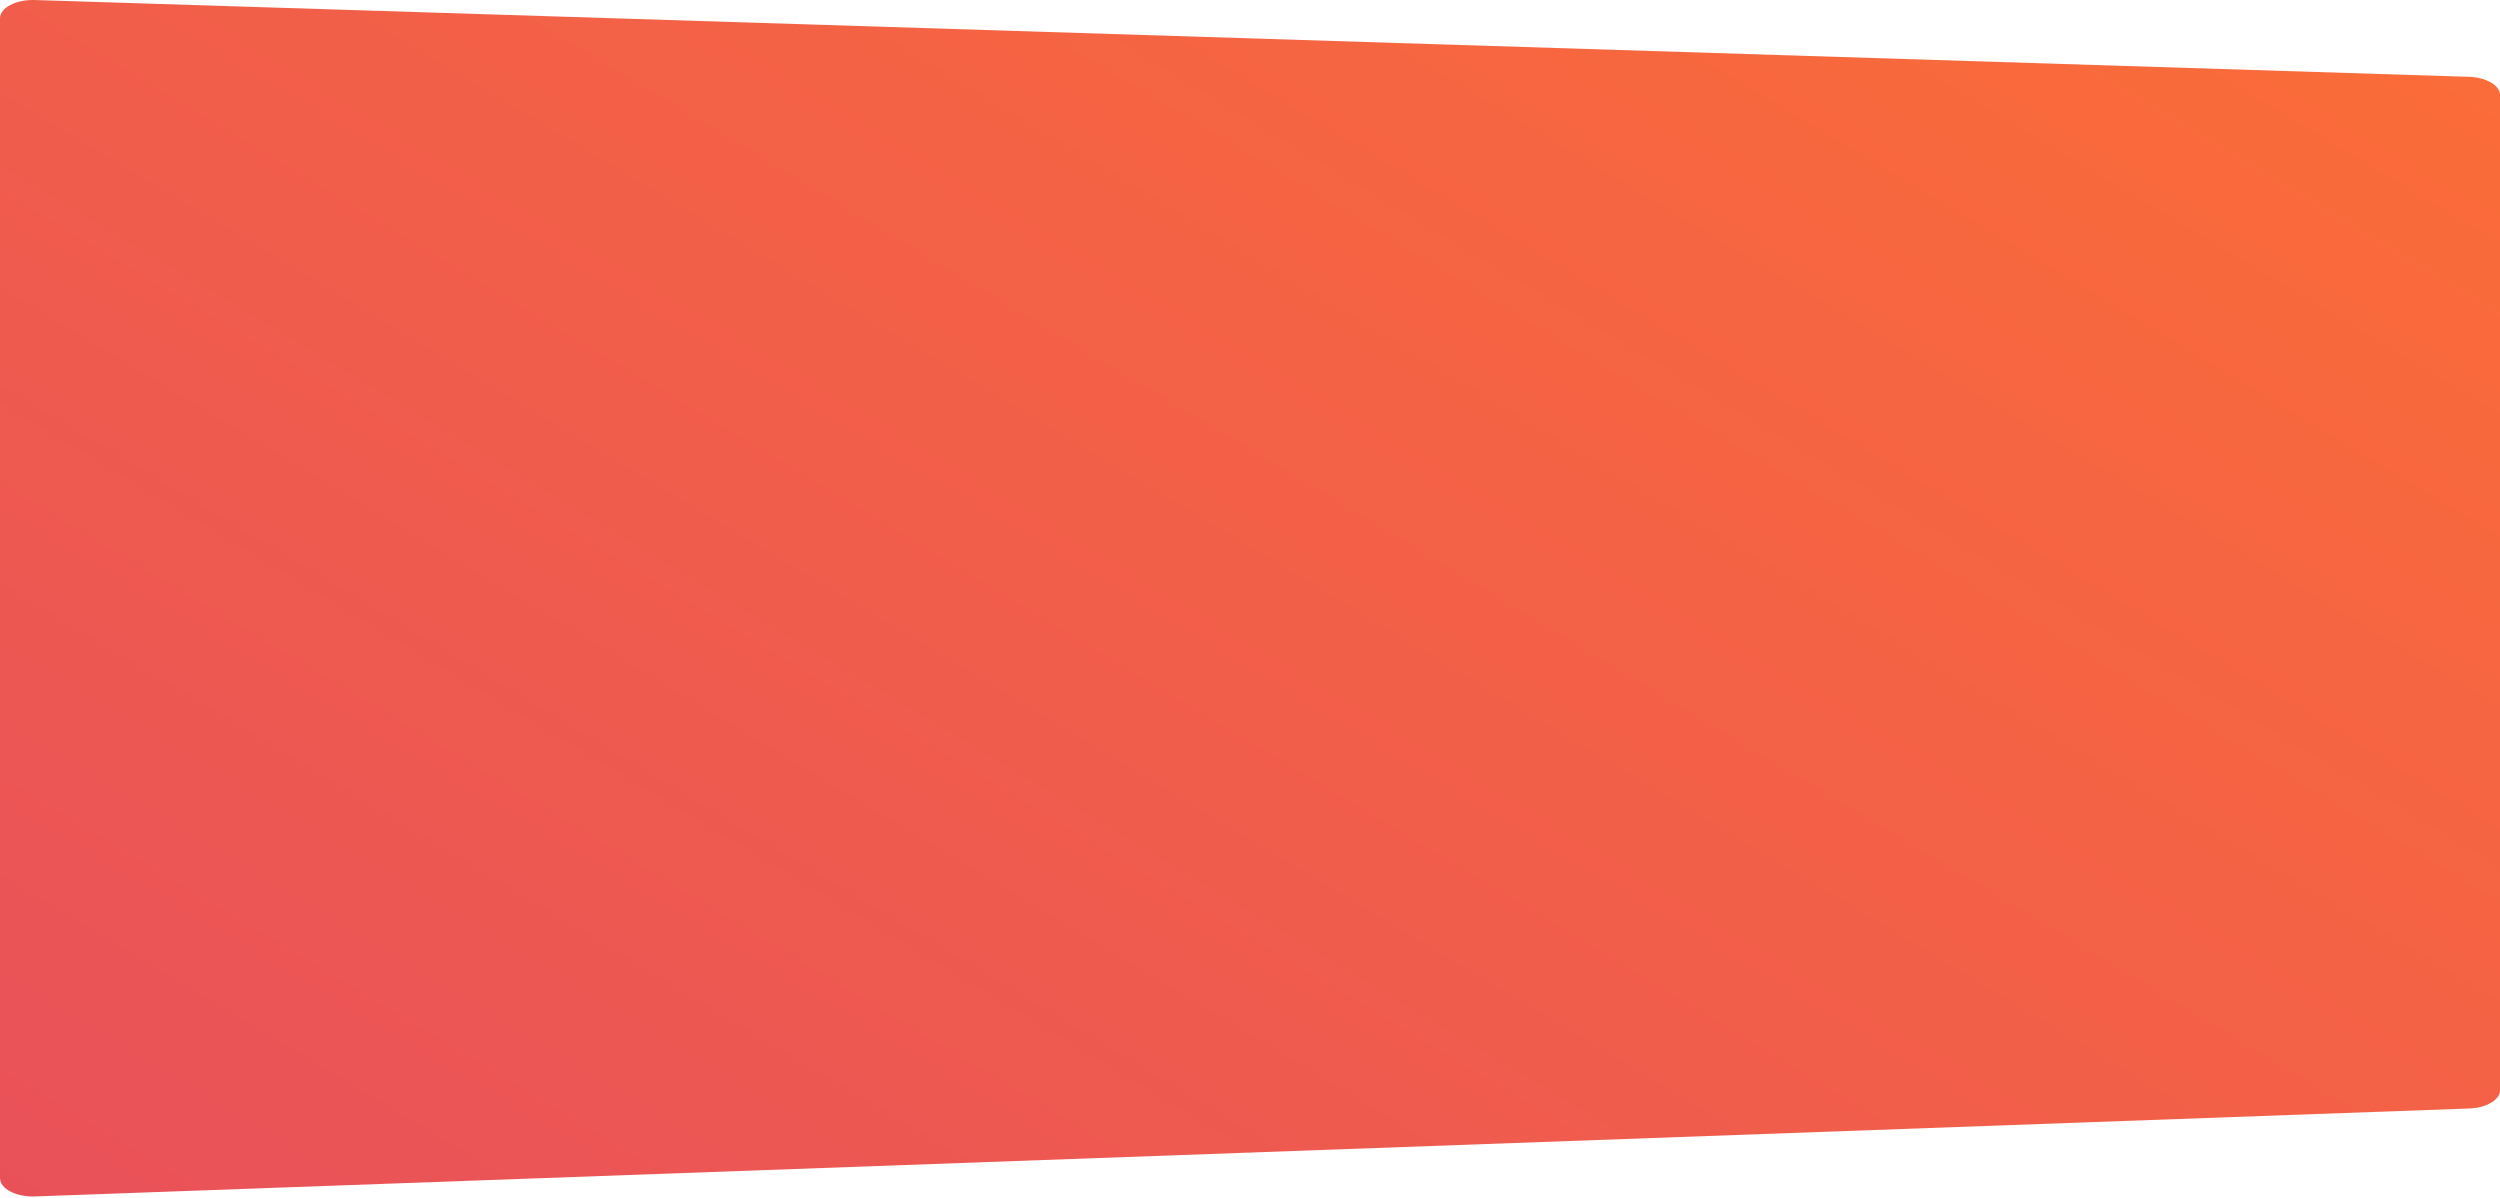 <svg width="2050" height="982" viewBox="0 0 2050 982" fill="none" xmlns="http://www.w3.org/2000/svg">
<path d="M0 15.001C0 6.381 13.09 -0.466 28.634 0.025L2024.44 62.986C2038.78 63.439 2050 70.009 2050 77.962V894C2050 901.905 2038.93 908.453 2024.68 908.968L28.857 981.078C13.233 981.643 0 974.779 0 966.11V15.001Z" fill="url(#paint0_linear_503_11611)"/>
<defs>
<linearGradient id="paint0_linear_503_11611" x1="-0" y1="1076.97" x2="1058.25" y2="-693.953" gradientUnits="userSpaceOnUse">
<stop stop-color="#E8505B"/>
<stop offset="1" stop-color="#FC6E36"/>
</linearGradient>
</defs>
</svg>
